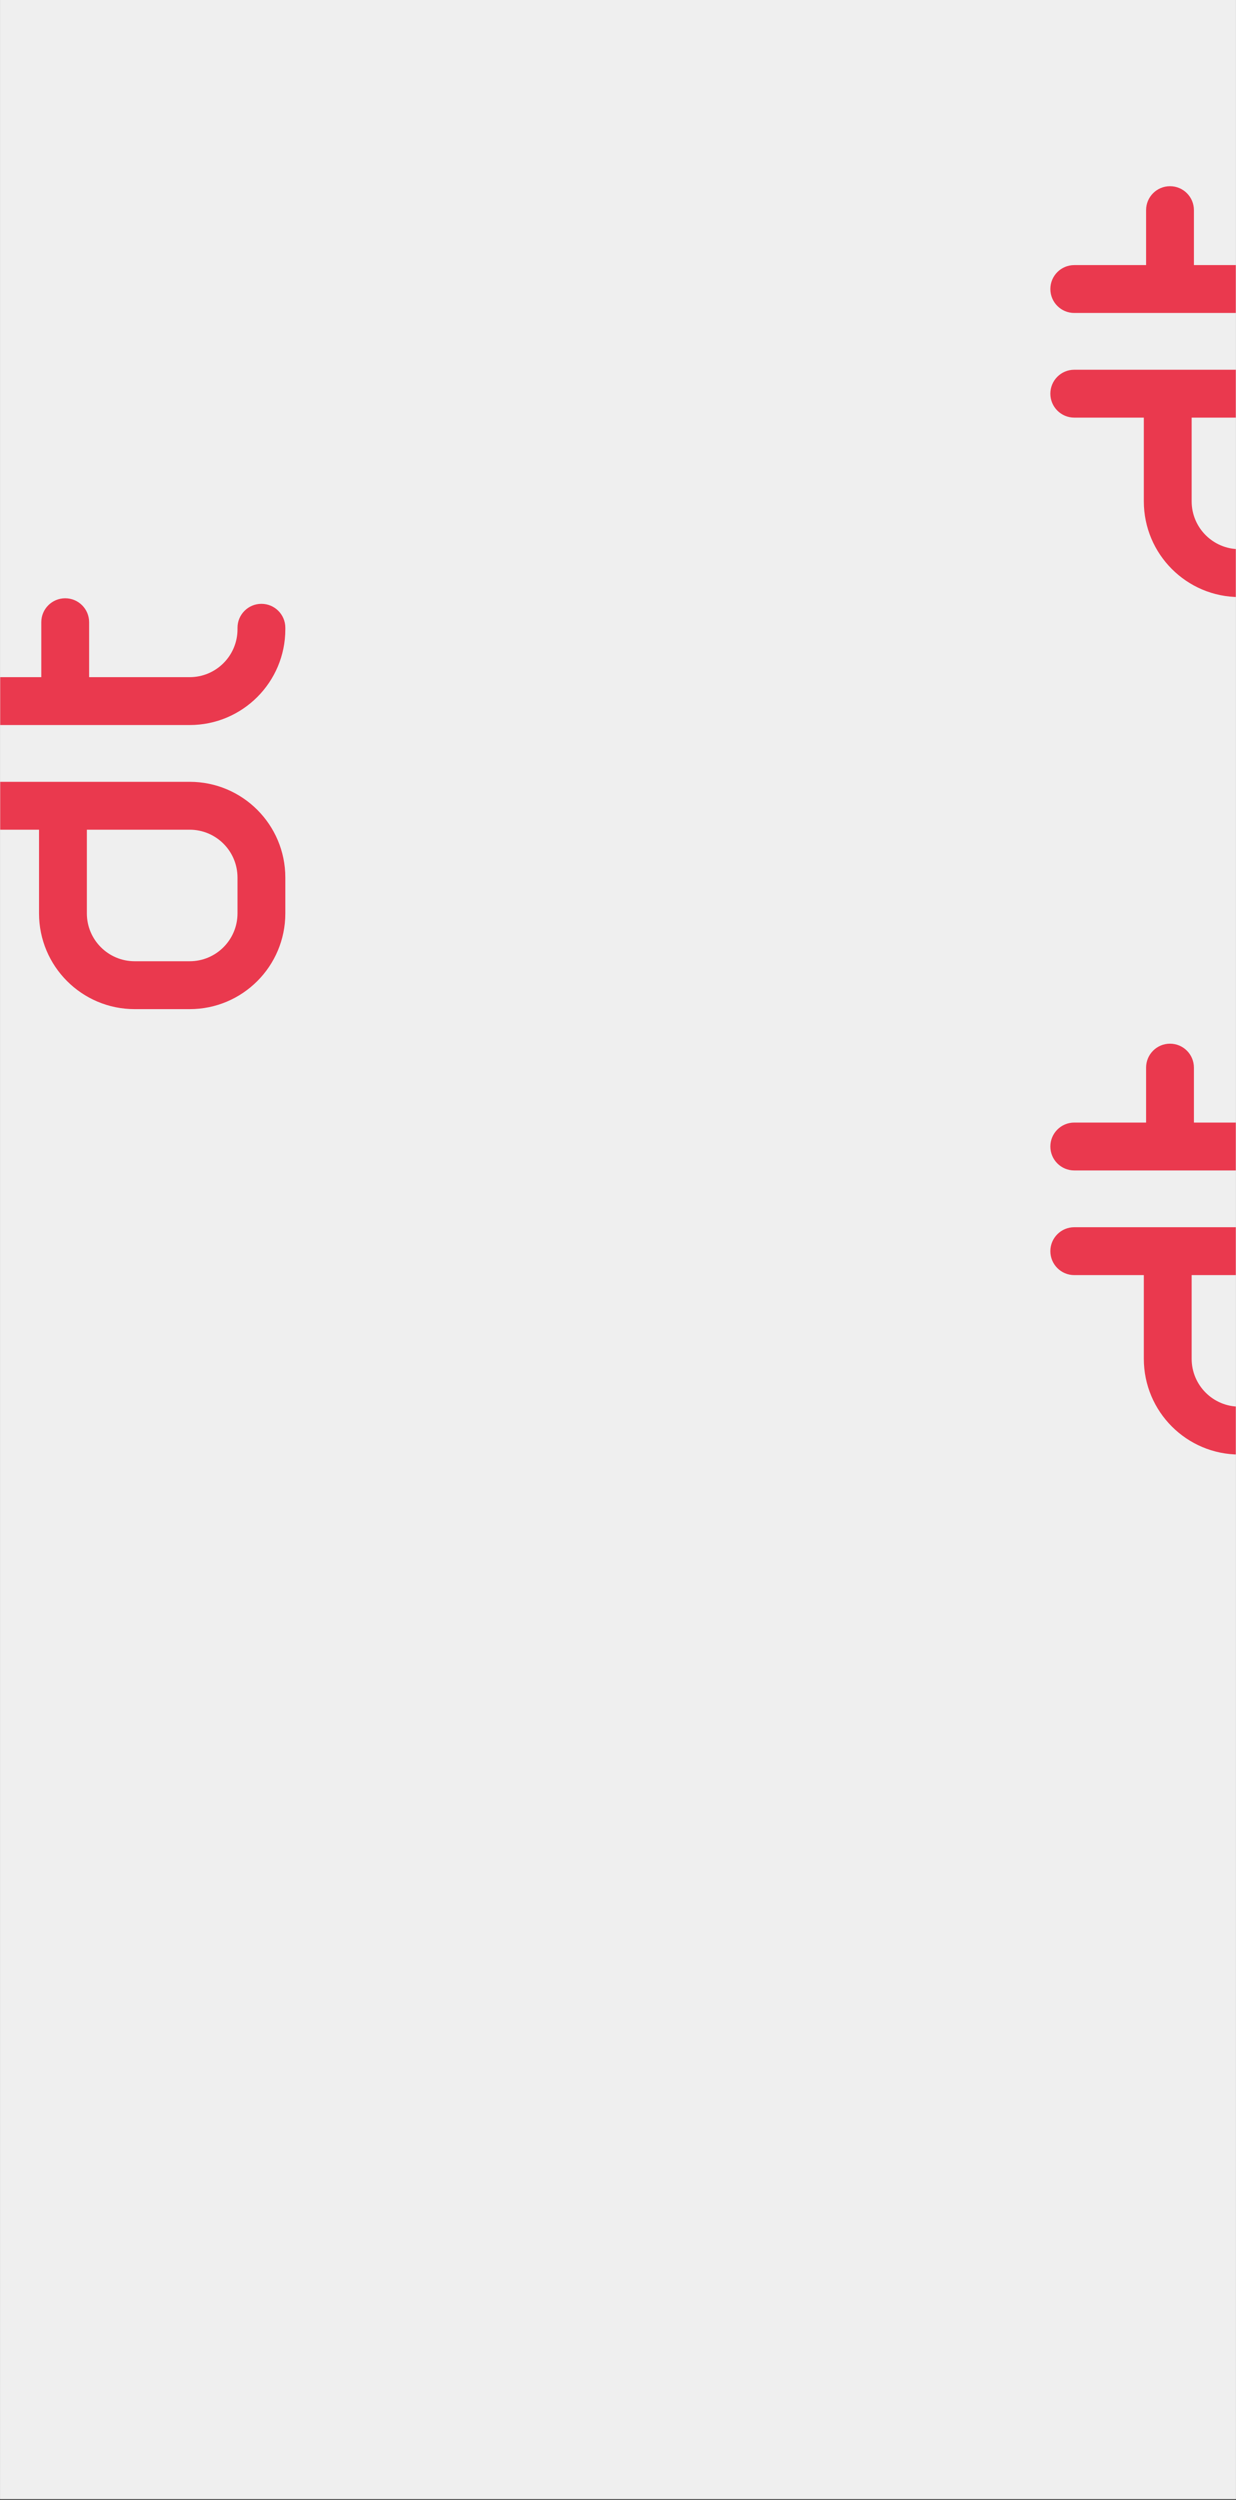 <svg xmlns="http://www.w3.org/2000/svg" xmlns:xlink="http://www.w3.org/1999/xlink" width="1440" zoomAndPan="magnify" viewBox="0 0 1080 2183.25" height="2911" preserveAspectRatio="xMidYMid meet" version="1.0"><rect x="0" y="0" width="1080" height="2183.25" fill="#333333" stroke="none"/><defs><clipPath id="id1"><path d="M 0.184 0 L 1079.812 0 L 1079.812 2182.5 L 0.184 2182.5 Z M 0.184 0 " clip-rule="nonzero"/></clipPath><clipPath id="id2"><path d="M 0.184 522.324 L 249.324 522.324 L 249.324 882 L 0.184 882 Z M 0.184 522.324 " clip-rule="nonzero"/></clipPath><clipPath id="id3"><path d="M 917.781 162.445 L 1079.812 162.445 L 1079.812 522 L 917.781 522 Z M 917.781 162.445 " clip-rule="nonzero"/></clipPath><clipPath id="id4"><path d="M 917.781 911.312 L 1079.812 911.312 L 1079.812 1271 L 917.781 1271 Z M 917.781 911.312 " clip-rule="nonzero"/></clipPath></defs><g clip-path="url(#id1)"><path fill="#ffffff" d="M 0.184 0 L 1079.816 0 L 1079.816 2189.996 L 0.184 2189.996 Z M 0.184 0 " fill-opacity="1" fill-rule="nonzero"/><path fill="#ffffff" d="M 0.184 0 L 1079.816 0 L 1079.816 2182.5 L 0.184 2182.5 Z M 0.184 0 " fill-opacity="1" fill-rule="nonzero"/><path fill="#efefef" d="M 0.184 0 L 1079.816 0 L 1079.816 2182.5 L 0.184 2182.5 Z M 0.184 0 " fill-opacity="1" fill-rule="nonzero"/></g><g clip-path="url(#id2)"><path fill="#ea394e" d="M 249.32 797.676 C 249.32 843.863 211.895 881.309 165.73 881.309 L 117.691 881.309 C 71.527 881.309 34.102 843.863 34.102 797.676 L 34.102 724.602 L -26.676 724.602 C -38.215 724.602 -47.574 715.238 -47.574 703.691 C -47.574 692.141 -38.215 682.781 -26.676 682.781 L 165.73 682.781 C 211.895 682.781 249.32 720.223 249.32 766.414 Z M 165.73 724.602 L 75.898 724.602 L 75.898 797.676 C 75.898 820.77 94.609 839.488 117.691 839.488 L 165.73 839.488 C 188.816 839.488 207.527 820.77 207.527 797.676 L 207.527 766.414 C 207.527 743.32 188.816 724.602 165.73 724.602 Z M 228.426 527.344 C 239.969 527.344 249.324 536.707 249.324 548.254 L 249.324 549.562 C 249.324 595.758 211.902 633.199 165.734 633.199 L -26.672 633.199 C -38.211 633.199 -47.566 623.84 -47.566 612.293 C -47.566 600.742 -38.211 591.383 -26.672 591.383 L 36.082 591.383 L 36.082 543.402 C 36.082 531.852 45.438 522.492 56.98 522.492 C 68.523 522.492 77.879 531.852 77.879 543.402 L 77.879 591.383 L 165.734 591.383 C 188.816 591.383 207.531 572.66 207.531 549.562 L 207.531 548.254 C 207.531 536.707 216.887 527.344 228.426 527.344 Z M 228.426 527.344 " fill-opacity="1" fill-rule="evenodd"/></g><g clip-path="url(#id3)"><path fill="#ea394e" d="M 1214.672 437.801 C 1214.672 483.988 1177.25 521.43 1131.086 521.43 L 1083.043 521.43 C 1036.879 521.43 999.457 483.988 999.457 437.801 L 999.457 364.723 L 938.68 364.723 C 927.137 364.723 917.781 355.363 917.781 343.812 C 917.781 332.266 927.137 322.906 938.676 322.906 L 1131.086 322.906 C 1177.25 322.906 1214.672 360.348 1214.672 406.535 Z M 1131.086 364.723 L 1041.25 364.723 L 1041.25 437.801 C 1041.25 460.891 1059.961 479.613 1083.043 479.613 L 1131.086 479.613 C 1154.168 479.613 1172.879 460.891 1172.879 437.801 L 1172.879 406.535 C 1172.879 383.445 1154.168 364.723 1131.086 364.723 Z M 1193.781 167.469 C 1205.324 167.469 1214.68 176.828 1214.68 188.379 L 1214.68 189.688 C 1214.68 235.883 1177.254 273.324 1131.09 273.324 L 938.684 273.324 C 927.141 273.324 917.785 263.965 917.785 252.414 C 917.785 240.867 927.141 231.508 938.684 231.508 L 1001.438 231.508 L 1001.438 183.523 C 1001.438 171.977 1010.793 162.617 1022.332 162.617 C 1033.875 162.617 1043.23 171.977 1043.23 183.523 L 1043.23 231.508 L 1131.09 231.508 C 1154.172 231.508 1172.883 212.785 1172.883 189.688 L 1172.883 188.379 C 1172.883 176.828 1182.238 167.469 1193.781 167.469 Z M 1193.781 167.469 " fill-opacity="1" fill-rule="evenodd"/></g><g clip-path="url(#id4)"><path fill="#ea394e" d="M 1214.672 1186.664 C 1214.672 1232.852 1177.25 1270.297 1131.086 1270.297 L 1083.043 1270.297 C 1036.879 1270.297 999.457 1232.852 999.457 1186.664 L 999.457 1113.59 L 938.68 1113.59 C 927.137 1113.59 917.781 1104.227 917.781 1092.68 C 917.781 1081.129 927.137 1071.77 938.676 1071.77 L 1131.086 1071.77 C 1177.25 1071.77 1214.672 1109.211 1214.672 1155.402 Z M 1131.086 1113.59 L 1041.25 1113.59 L 1041.25 1186.664 C 1041.25 1209.758 1059.961 1228.477 1083.043 1228.477 L 1131.086 1228.477 C 1154.168 1228.477 1172.879 1209.758 1172.879 1186.664 L 1172.879 1155.402 C 1172.879 1132.309 1154.168 1113.59 1131.086 1113.59 Z M 1193.781 916.336 C 1205.324 916.336 1214.68 925.695 1214.68 937.242 L 1214.68 938.555 C 1214.68 984.746 1177.254 1022.191 1131.09 1022.191 L 938.684 1022.191 C 927.141 1022.191 917.785 1012.828 917.785 1001.281 C 917.785 989.73 927.141 980.371 938.684 980.371 L 1001.438 980.371 L 1001.438 932.391 C 1001.438 920.84 1010.793 911.48 1022.332 911.48 C 1033.875 911.48 1043.23 920.84 1043.23 932.391 L 1043.23 980.371 L 1131.09 980.371 C 1154.172 980.371 1172.883 961.648 1172.883 938.555 L 1172.883 937.242 C 1172.883 925.695 1182.238 916.336 1193.781 916.336 Z M 1193.781 916.336 " fill-opacity="1" fill-rule="evenodd"/></g></svg>